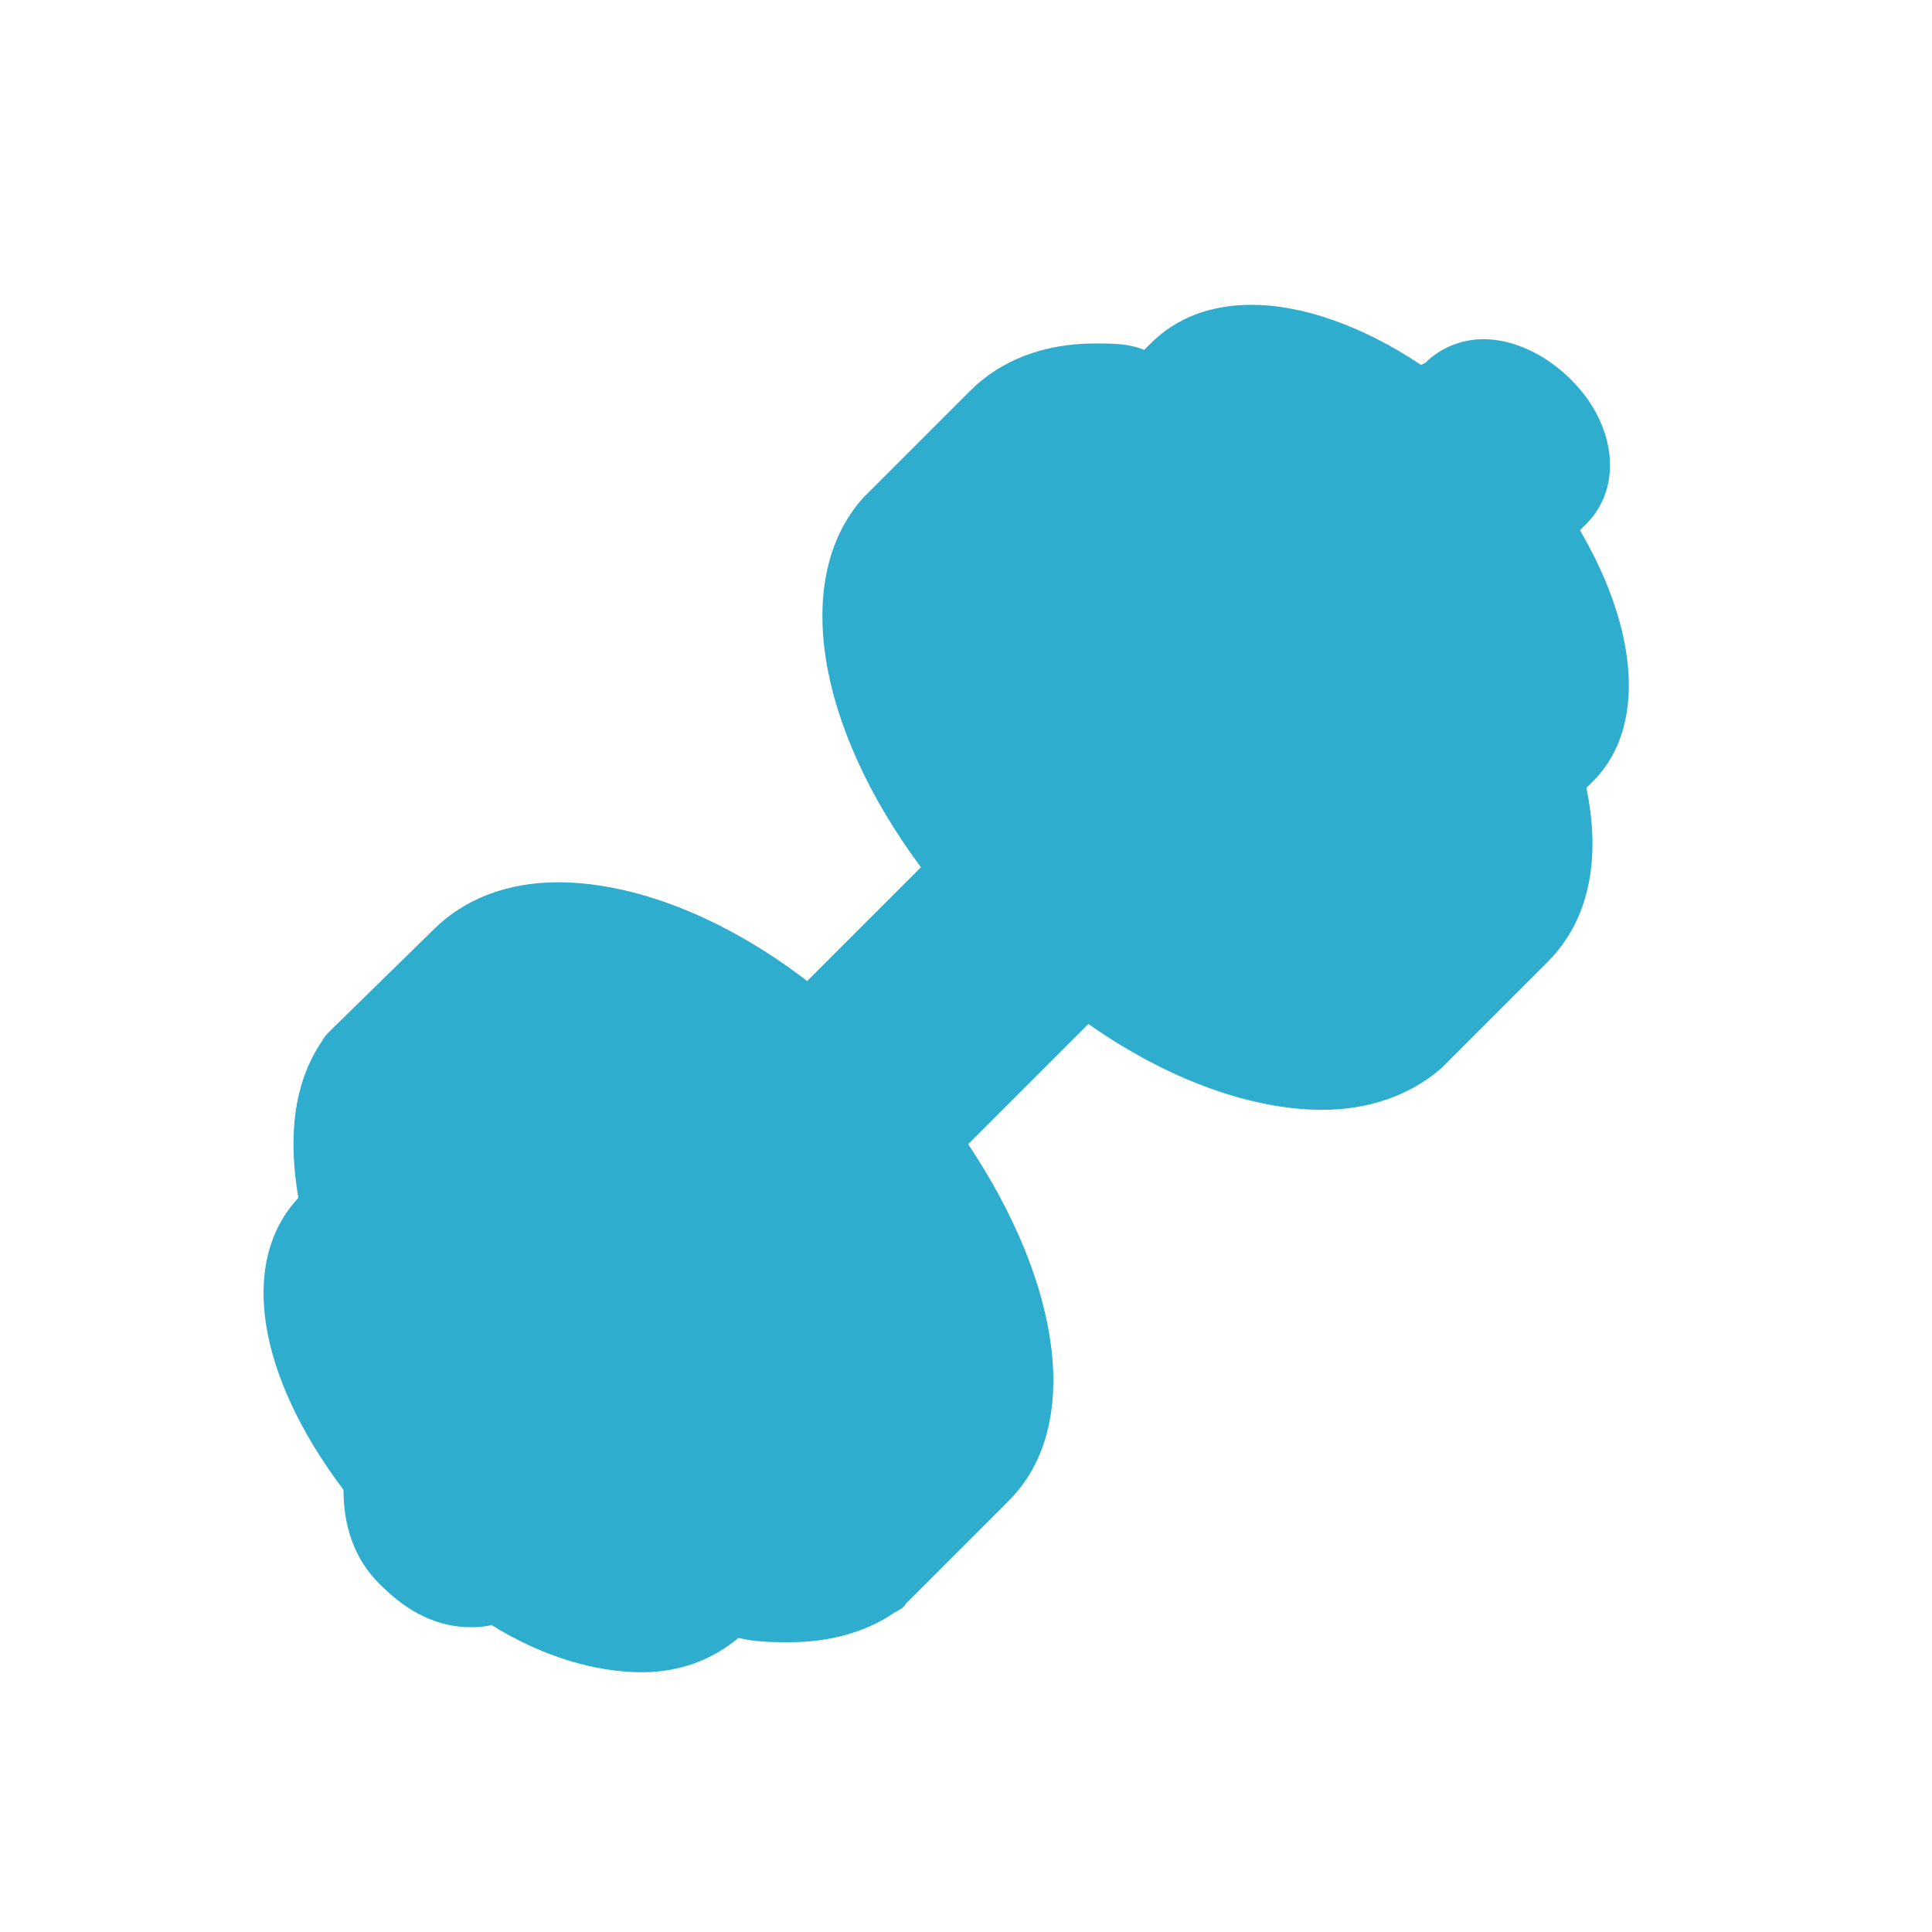 <?xml version="1.0" encoding="utf-8"?>
<!-- Generator: Adobe Illustrator 19.0.0, SVG Export Plug-In . SVG Version: 6.00 Build 0)  -->
<svg version="1.1" id="Layer_1" xmlns="http://www.w3.org/2000/svg" xmlns:xlink="http://www.w3.org/1999/xlink" x="0px" y="0px"
	 viewBox="0 0 90 90" style="enable-background:new 0 0 90 90;" xml:space="preserve">
<style type="text/css">
	.st0{fill:#2EADCF;}
</style>
<path id="XMLID_15_" class="st0" d="M73.6,24.7l0.3-0.3c1.7-1.7,1.4-4.6-0.7-6.7c-1.2-1.2-2.7-1.9-4.1-1.9c-1,0-2,0.4-2.7,1.1
	L66.2,17c-2.7-1.8-5.5-2.8-7.9-2.8c-1.9,0-3.5,0.6-4.7,1.8l-0.3,0.3C52.6,16,51.8,16,51,16c-2.4,0-4.4,0.8-5.8,2.2l-4.7,4.7
	c0,0,0,0,0,0c0,0,0,0-0.1,0.1L40.4,23c-0.1,0.1-0.1,0.1-0.2,0.2c-3.3,3.7-2.2,10.6,2.7,17.2l-5.3,5.3c-3.9-3-8.1-4.6-11.6-4.6
	c-2.4,0-4.4,0.8-5.8,2.2L15.4,48c-0.2,0.2-0.3,0.3-0.4,0.5c-1.3,1.9-1.6,4.4-1.1,7.3c-2.8,3-1.9,8.3,2.1,13.6v0
	c0,1.5,0.4,3.2,1.8,4.5c1.2,1.2,2.6,1.9,4.1,1.9c0.3,0,0.6,0,1-0.1c2.4,1.5,4.9,2.2,7,2.2c1.8,0,3.3-0.6,4.5-1.6
	c0.8,0.2,1.7,0.2,2.4,0.2c1.9,0,3.6-0.5,4.9-1.4c0.2-0.1,0.4-0.2,0.5-0.4l0.3-0.3c0,0,0,0,0,0l4.5-4.5c3.4-3.4,2.5-10-1.9-16.6
	l5.6-5.6c3.7,2.6,7.6,4,10.9,4c2.2,0,4.1-0.7,5.5-1.9c0.1-0.1,0.1-0.1,0.2-0.2l0.1-0.1c0,0,0,0,0,0l4.7-4.7c1.9-1.9,2.5-4.7,1.8-8.1
	l0.4-0.4C76.6,33.9,76.4,29.5,73.6,24.7z"/>
</svg>
